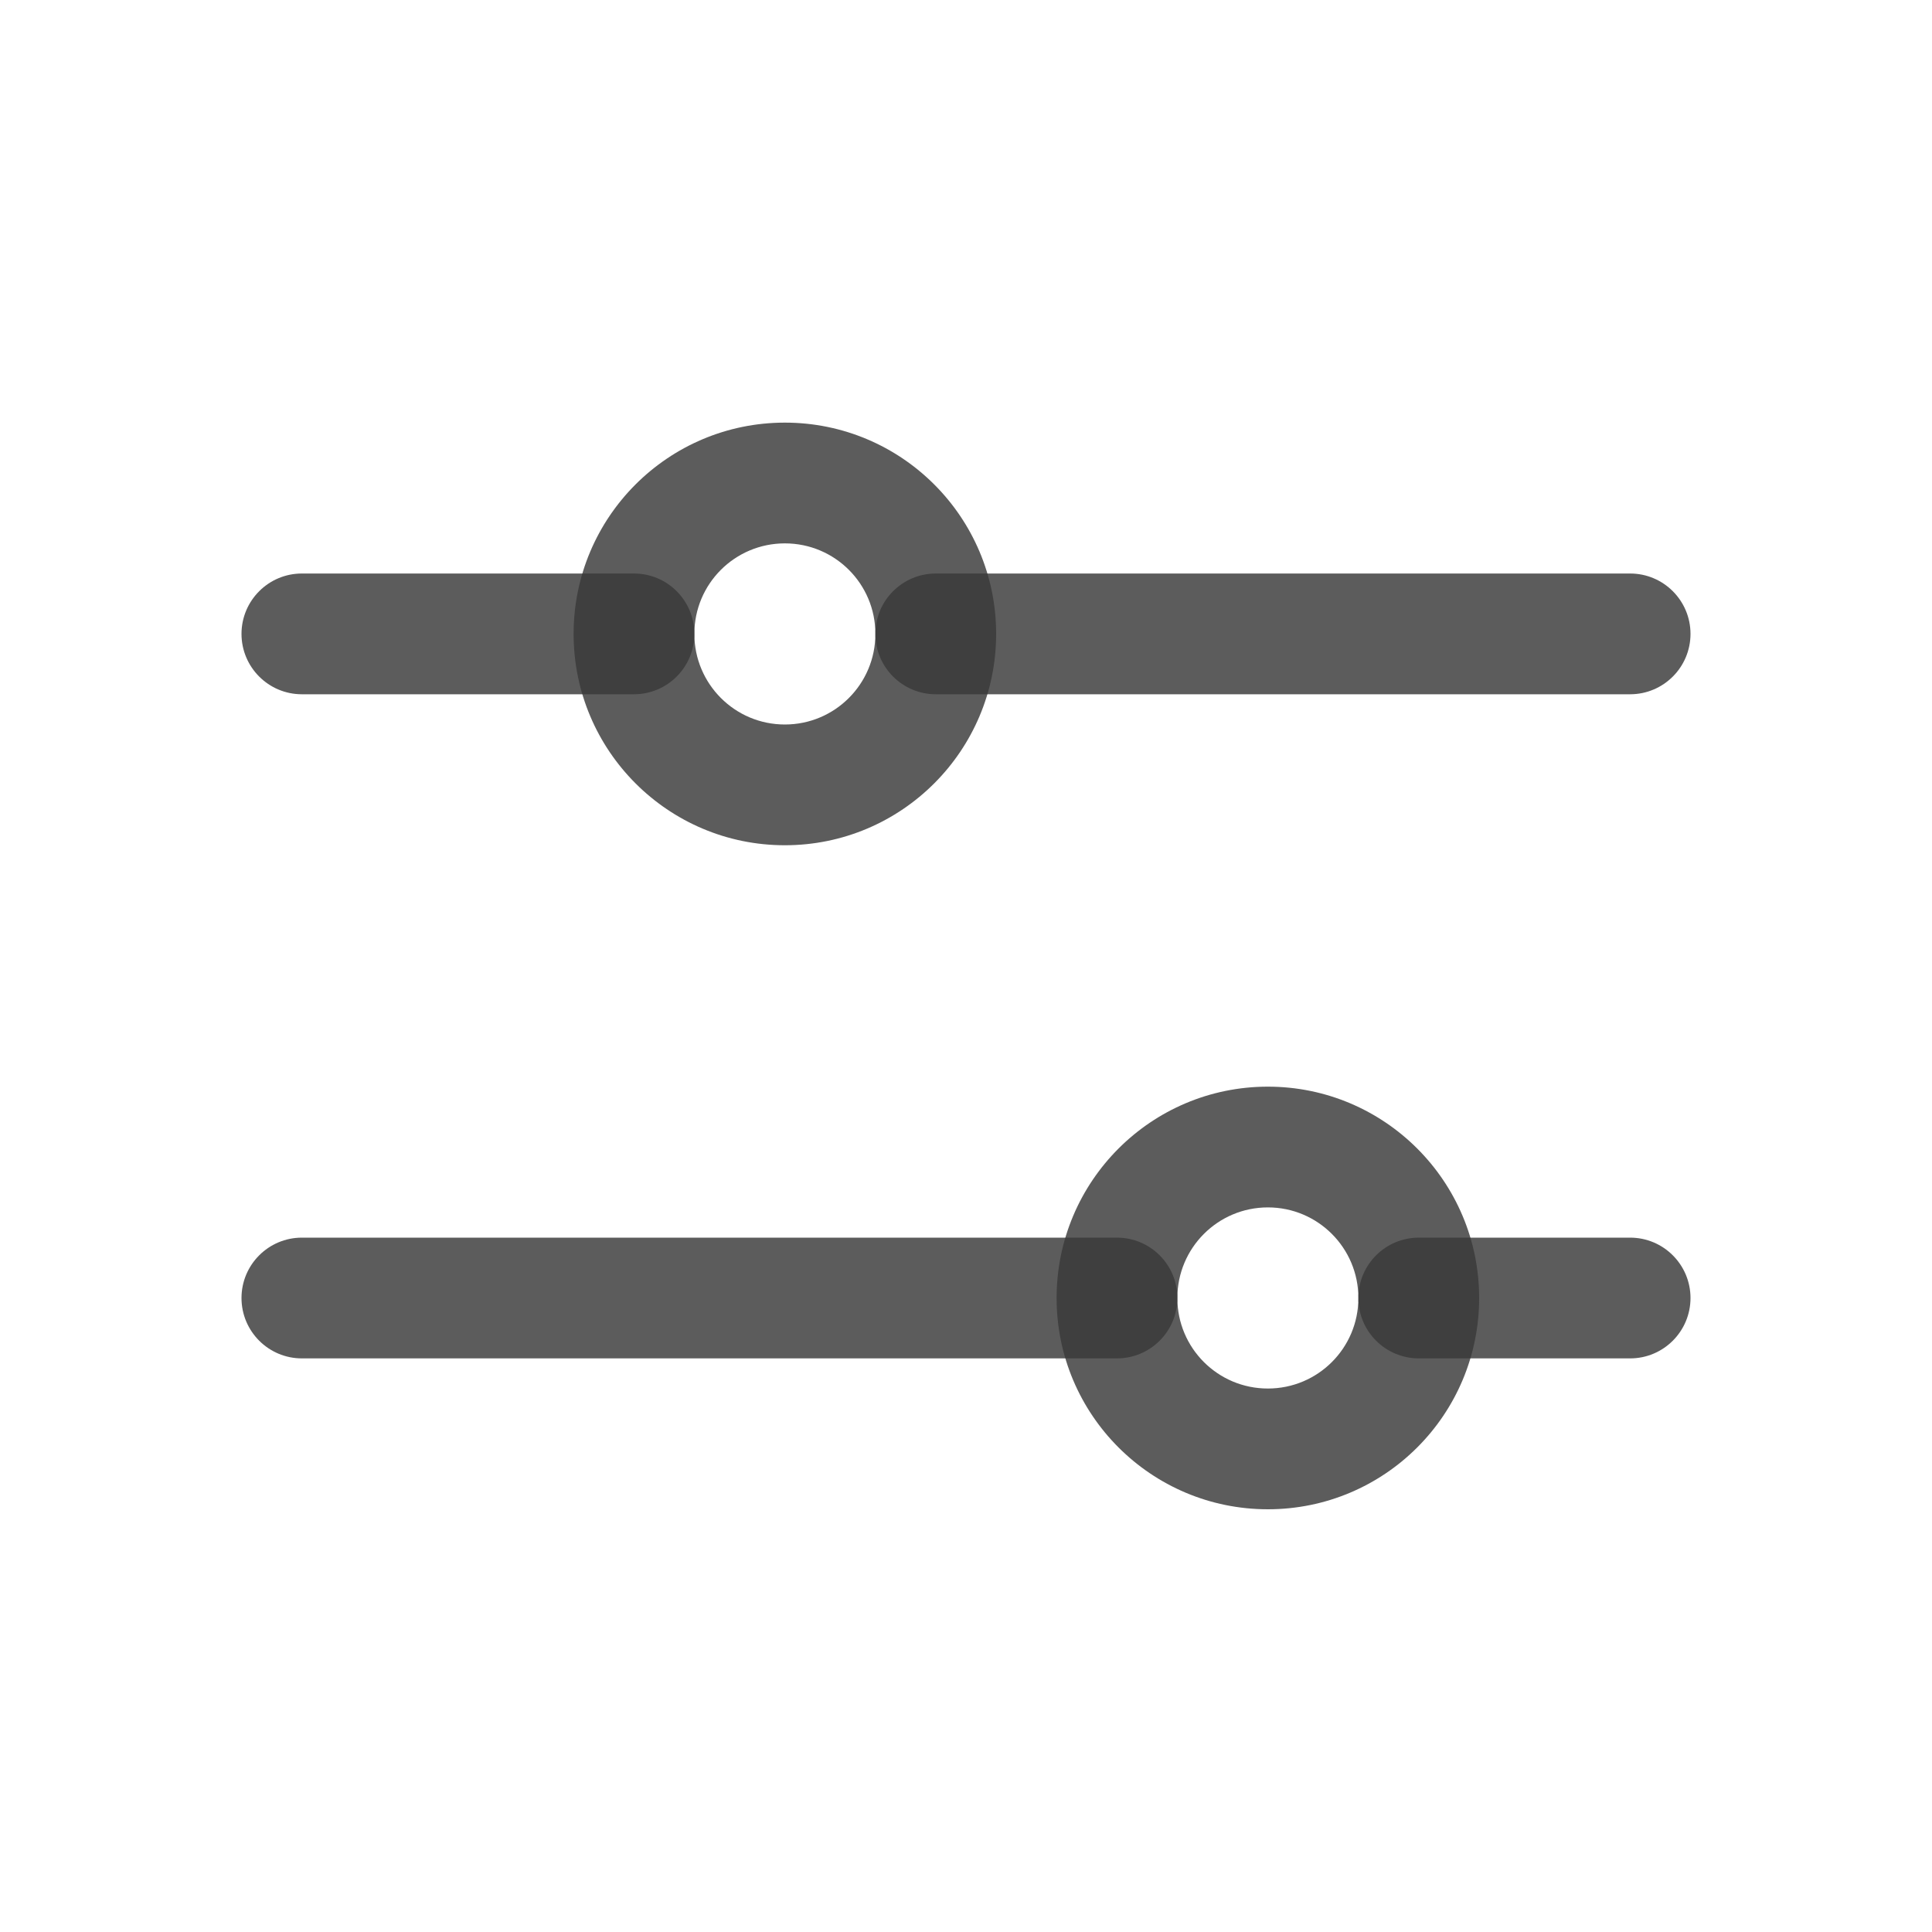 <svg width="20" height="20" viewBox="0 0 20 20" fill="none" xmlns="http://www.w3.org/2000/svg">
    <path fill-rule="evenodd" clip-rule="evenodd" d="M3.125 12.812L11.562 12.812C11.908 12.812 12.188 13.092 12.188 13.437C12.188 13.782 11.908 14.062 11.562 14.062L3.125 14.062C2.78 14.062 2.5 13.782 2.5 13.437C2.5 13.092 2.78 12.812 3.125 12.812Z" fill="#383838" fill-opacity="0.82"/>
    <path fill-rule="evenodd" clip-rule="evenodd" d="M14.062 13.437C14.062 13.092 14.342 12.812 14.688 12.812L16.875 12.812C17.22 12.812 17.5 13.092 17.5 13.437C17.5 13.782 17.22 14.062 16.875 14.062L14.688 14.062C14.342 14.062 14.062 13.782 14.062 13.437Z" fill="#383838" fill-opacity="0.82"/>
    <path fill-rule="evenodd" clip-rule="evenodd" d="M13.125 12.499C12.607 12.499 12.188 12.919 12.188 13.437C12.188 13.955 12.607 14.374 13.125 14.374C13.643 14.374 14.062 13.955 14.062 13.437C14.062 12.919 13.643 12.499 13.125 12.499ZM10.938 13.437C10.938 12.229 11.917 11.249 13.125 11.249C14.333 11.249 15.312 12.229 15.312 13.437C15.312 14.645 14.333 15.624 13.125 15.624C11.917 15.624 10.938 14.645 10.938 13.437Z" fill="#383838" fill-opacity="0.82"/>
    <path fill-rule="evenodd" clip-rule="evenodd" d="M2.5 6.562C2.5 6.217 2.78 5.937 3.125 5.937L6.563 5.937C6.908 5.937 7.188 6.217 7.188 6.562C7.188 6.907 6.908 7.187 6.562 7.187L3.125 7.187C2.78 7.187 2.5 6.907 2.5 6.562Z" fill="#383838" fill-opacity="0.82"/>
    <path fill-rule="evenodd" clip-rule="evenodd" d="M9.688 5.937L16.875 5.937C17.22 5.937 17.5 6.217 17.5 6.562C17.5 6.907 17.22 7.187 16.875 7.187L9.688 7.187C9.342 7.187 9.062 6.907 9.062 6.562C9.062 6.217 9.342 5.937 9.688 5.937Z" fill="#383838" fill-opacity="0.82"/>
    <path fill-rule="evenodd" clip-rule="evenodd" d="M8.125 5.625C7.607 5.625 7.188 6.044 7.188 6.562C7.188 7.08 7.607 7.5 8.125 7.5C8.643 7.5 9.062 7.08 9.062 6.562C9.062 6.044 8.643 5.625 8.125 5.625ZM5.938 6.562C5.938 5.354 6.917 4.375 8.125 4.375C9.333 4.375 10.312 5.354 10.312 6.562C10.312 7.77 9.333 8.75 8.125 8.75C6.917 8.75 5.938 7.77 5.938 6.562Z" fill="#383838" fill-opacity="0.82"/>
</svg>
